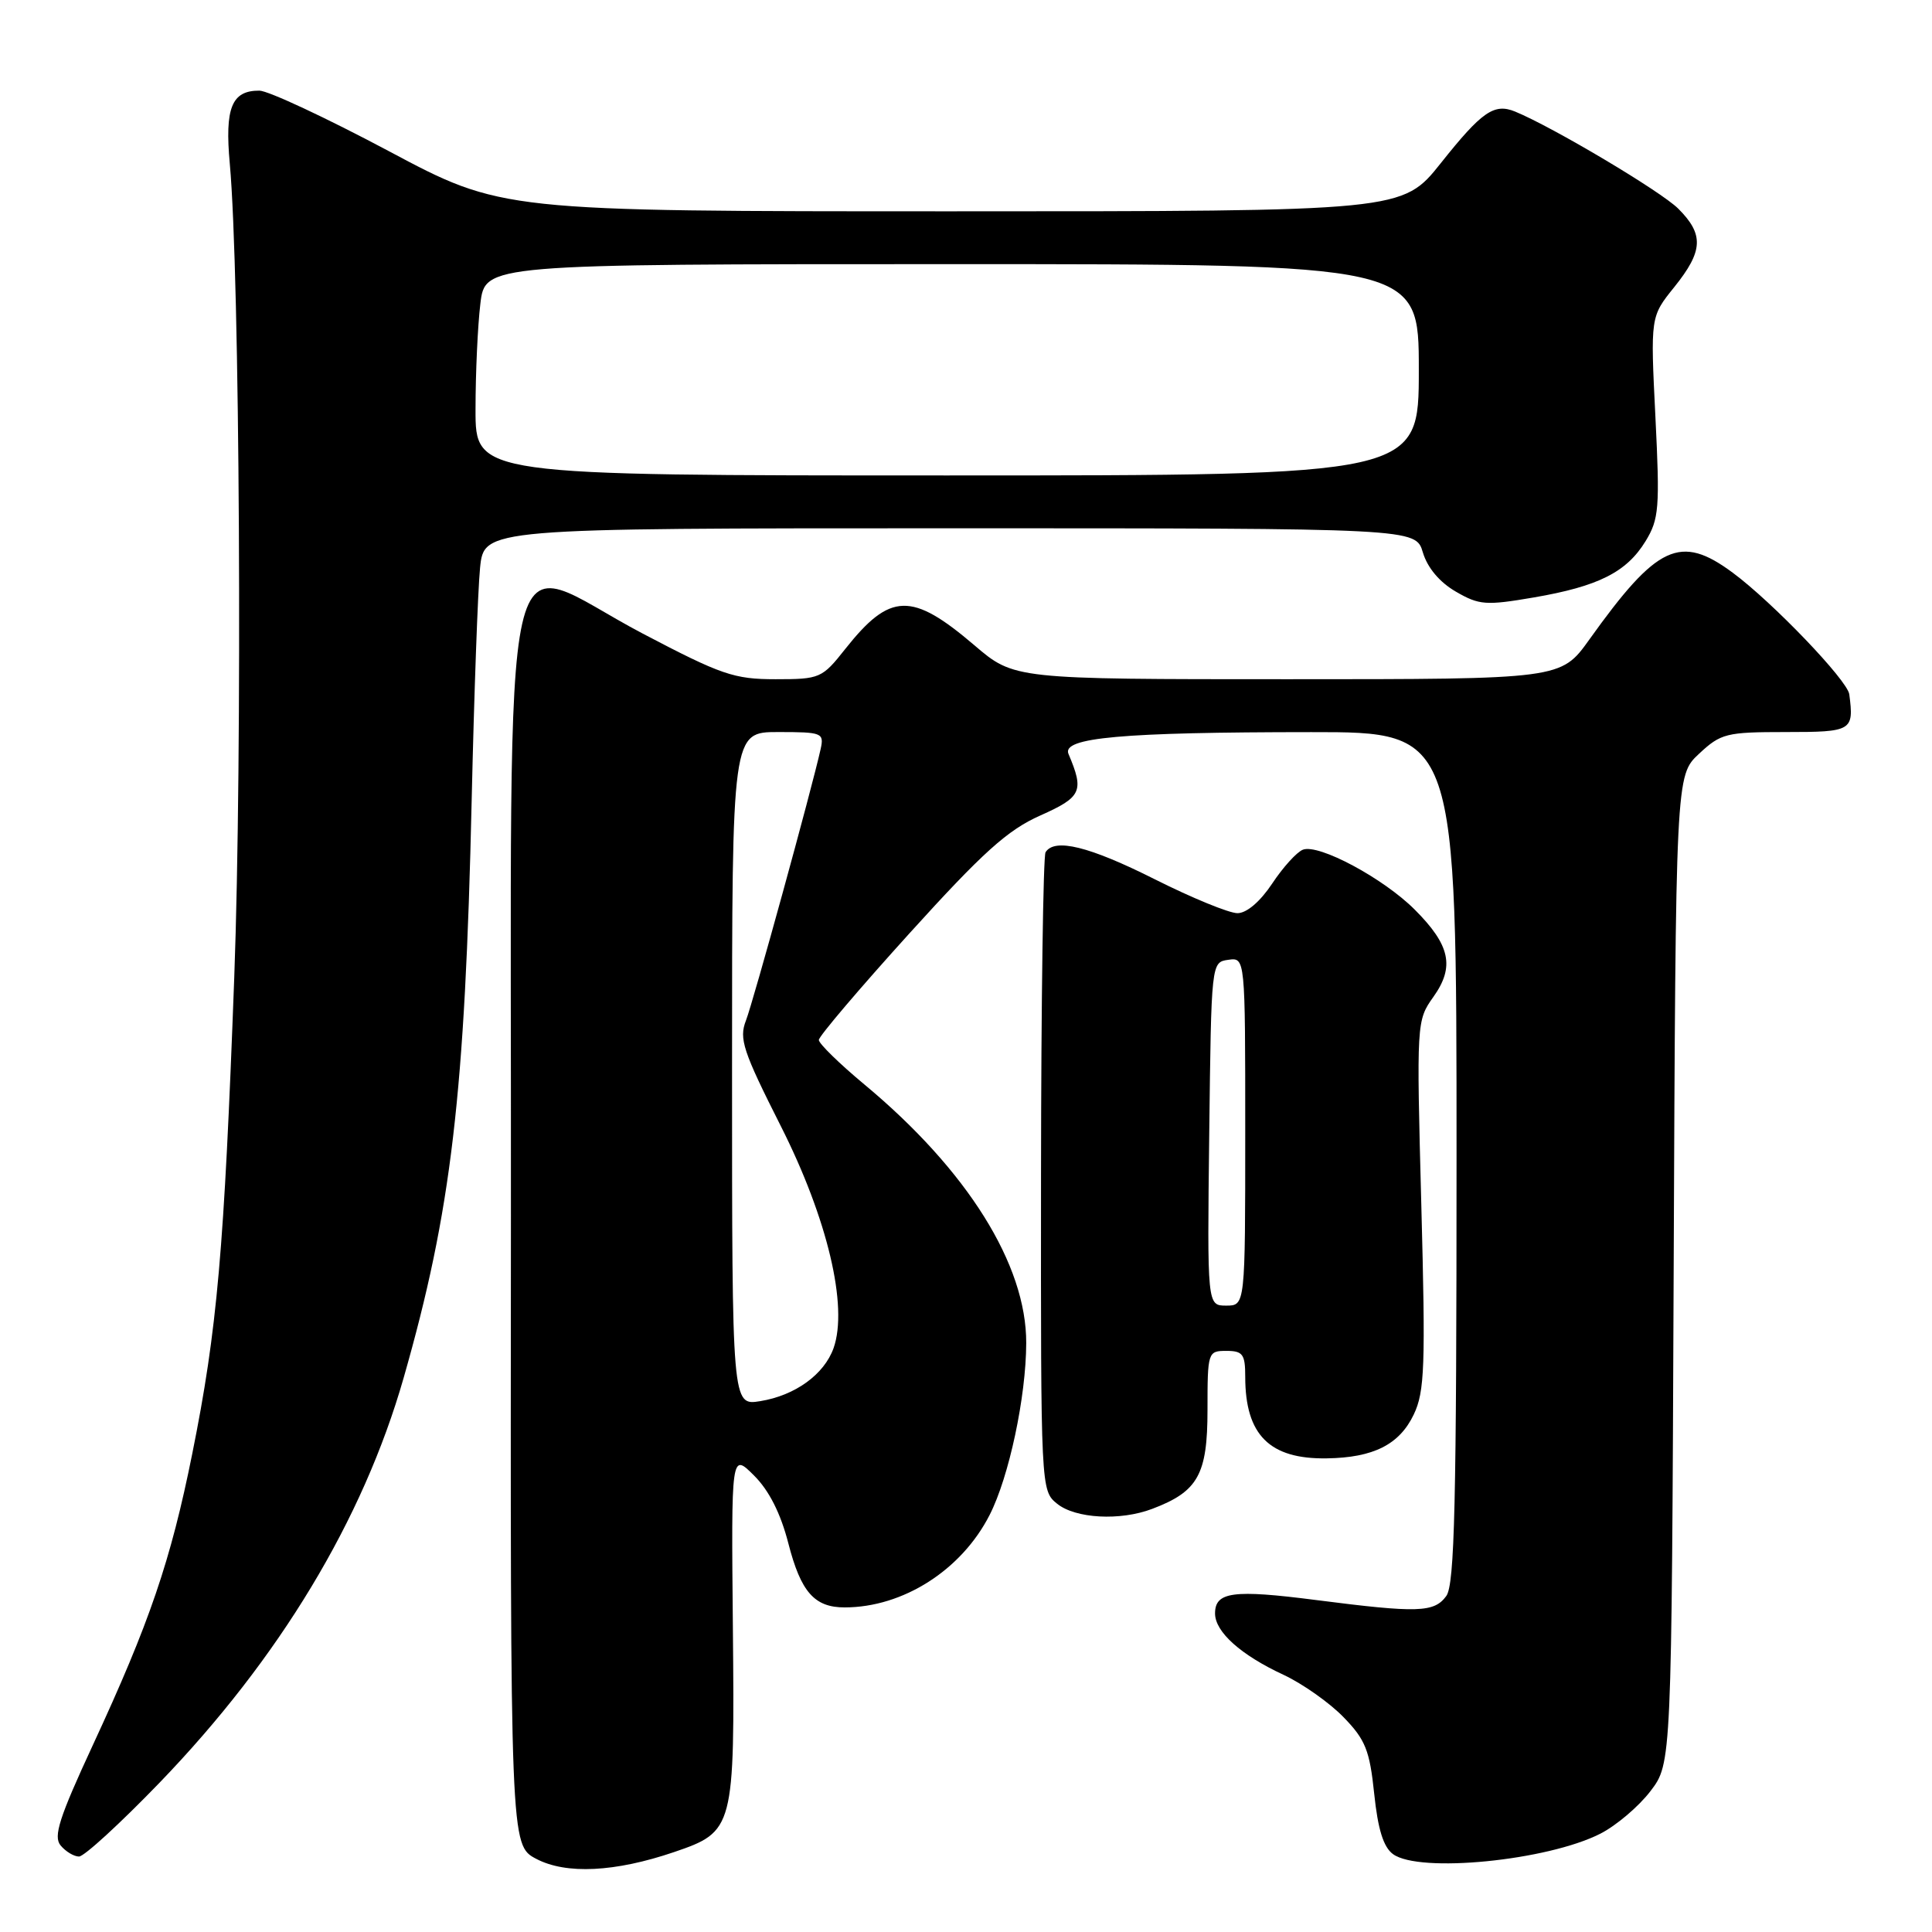 <?xml version="1.0" encoding="UTF-8" standalone="no"?>
<!DOCTYPE svg PUBLIC "-//W3C//DTD SVG 1.1//EN" "http://www.w3.org/Graphics/SVG/1.1/DTD/svg11.dtd" >
<svg xmlns="http://www.w3.org/2000/svg" xmlns:xlink="http://www.w3.org/1999/xlink" version="1.1" viewBox="0 0 256 256">
 <g >
 <path fill="currentColor"
d=" M 89.32 245.41 C 97.26 242.70 97.36 242.31 97.11 215.68 C 96.89 192.50 96.89 192.50 99.90 195.50 C 101.90 197.48 103.44 200.53 104.46 204.50 C 106.12 210.96 107.92 213.00 111.94 212.99 C 119.67 212.98 127.41 208.04 131.13 200.74 C 133.70 195.71 135.96 185.10 135.98 177.97 C 136.02 167.58 128.18 155.05 114.55 143.71 C 111.22 140.94 108.50 138.28 108.50 137.80 C 108.50 137.32 113.90 130.97 120.50 123.68 C 130.24 112.93 133.50 109.99 137.84 108.06 C 143.33 105.61 143.68 104.85 141.58 99.90 C 140.66 97.73 148.64 97.02 173.75 97.01 C 193.00 97.00 193.00 97.00 193.00 153.31 C 193.00 199.18 192.75 209.96 191.64 211.48 C 190.03 213.68 187.90 213.75 174.36 212.01 C 163.40 210.60 161.00 210.92 161.00 213.79 C 161.00 216.24 164.42 219.30 170.09 221.93 C 172.61 223.11 176.18 225.63 178.03 227.54 C 180.93 230.52 181.49 231.93 182.09 237.69 C 182.58 242.39 183.31 244.75 184.58 245.68 C 188.06 248.23 205.04 246.55 212.06 242.97 C 214.16 241.90 217.15 239.36 218.69 237.34 C 221.50 233.66 221.50 233.66 221.77 168.21 C 222.04 102.76 222.04 102.76 225.13 99.88 C 228.02 97.18 228.74 97.00 236.61 97.00 C 245.42 97.00 245.67 96.85 245.04 92.00 C 244.80 90.15 234.88 79.80 229.60 75.89 C 222.65 70.74 219.59 72.16 210.59 84.75 C 206.83 90.00 206.83 90.00 170.61 90.00 C 134.38 90.00 134.38 90.00 129.11 85.50 C 120.80 78.41 117.95 78.49 112.01 85.98 C 108.93 89.88 108.65 90.00 102.76 90.00 C 97.26 90.00 95.58 89.42 85.16 83.95 C 65.77 73.77 67.79 64.83 67.70 161.50 C 67.62 244.50 67.62 244.50 71.06 246.31 C 75.02 248.39 81.50 248.07 89.32 245.41 Z  M 21.11 236.25 C 37.02 219.76 48.10 201.39 53.48 182.59 C 59.81 160.45 61.62 145.06 62.50 106.00 C 62.82 91.97 63.32 78.14 63.61 75.25 C 64.14 70.00 64.14 70.00 125.87 70.00 C 187.59 70.00 187.59 70.00 188.54 73.21 C 189.15 75.24 190.76 77.15 192.90 78.39 C 196.00 80.19 196.89 80.25 203.21 79.17 C 211.79 77.70 215.53 75.82 218.05 71.70 C 219.83 68.78 219.95 67.33 219.35 55.23 C 218.69 41.96 218.69 41.96 221.85 38.04 C 225.69 33.26 225.80 31.07 222.38 27.65 C 220.10 25.37 205.75 16.83 200.75 14.78 C 197.98 13.65 196.35 14.78 190.92 21.61 C 185.83 28.00 185.83 28.00 126.15 28.00 C 66.48 28.00 66.48 28.00 51.49 20.01 C 43.24 15.62 35.54 12.02 34.37 12.01 C 30.70 11.99 29.77 14.28 30.45 21.71 C 31.78 36.31 32.13 99.94 31.04 129.50 C 29.70 165.74 28.79 176.15 25.47 192.65 C 22.63 206.79 19.82 215.03 12.28 231.28 C 7.85 240.84 7.04 243.35 8.03 244.53 C 8.70 245.34 9.80 246.00 10.47 246.00 C 11.15 246.00 15.93 241.61 21.11 236.25 Z  M 152.68 199.93 C 158.74 197.64 160.00 195.39 160.00 186.83 C 160.00 179.14 160.05 179.00 162.50 179.00 C 164.68 179.00 165.00 179.44 165.00 182.43 C 165.00 190.14 168.22 193.36 175.80 193.24 C 181.99 193.15 185.43 191.41 187.33 187.43 C 188.78 184.39 188.90 181.05 188.33 159.61 C 187.69 135.43 187.70 135.23 189.94 132.08 C 192.78 128.09 192.16 125.23 187.45 120.52 C 183.30 116.37 174.73 111.78 172.64 112.59 C 171.83 112.90 170.00 114.92 168.57 117.08 C 166.98 119.47 165.19 121.00 163.97 121.00 C 162.86 121.00 157.93 118.98 153.00 116.50 C 144.32 112.14 139.73 111.01 138.54 112.93 C 138.23 113.44 137.96 132.68 137.94 155.68 C 137.91 197.31 137.92 197.51 140.07 199.25 C 142.50 201.22 148.43 201.55 152.68 199.93 Z  M 97.00 141.63 C 97.00 97.00 97.00 97.00 103.12 97.00 C 108.94 97.00 109.21 97.11 108.74 99.25 C 107.58 104.49 99.81 132.73 98.84 135.23 C 97.90 137.63 98.45 139.29 103.47 149.23 C 109.65 161.47 112.41 173.11 110.45 178.64 C 109.20 182.13 105.36 184.91 100.73 185.66 C 97.00 186.26 97.00 186.26 97.00 141.63 Z  M 63.01 54.25 C 63.01 49.44 63.30 43.14 63.65 40.25 C 64.28 35.00 64.28 35.00 126.14 35.00 C 188.00 35.00 188.00 35.00 188.00 49.00 C 188.00 63.00 188.00 63.00 125.50 63.00 C 63.00 63.00 63.00 63.00 63.01 54.25 Z  M 160.23 150.25 C 160.50 127.51 160.50 127.50 162.75 127.18 C 165.00 126.86 165.00 126.86 165.00 149.93 C 165.00 173.00 165.00 173.00 162.48 173.00 C 159.96 173.00 159.96 173.00 160.23 150.25 Z "/>
</g>
</svg>